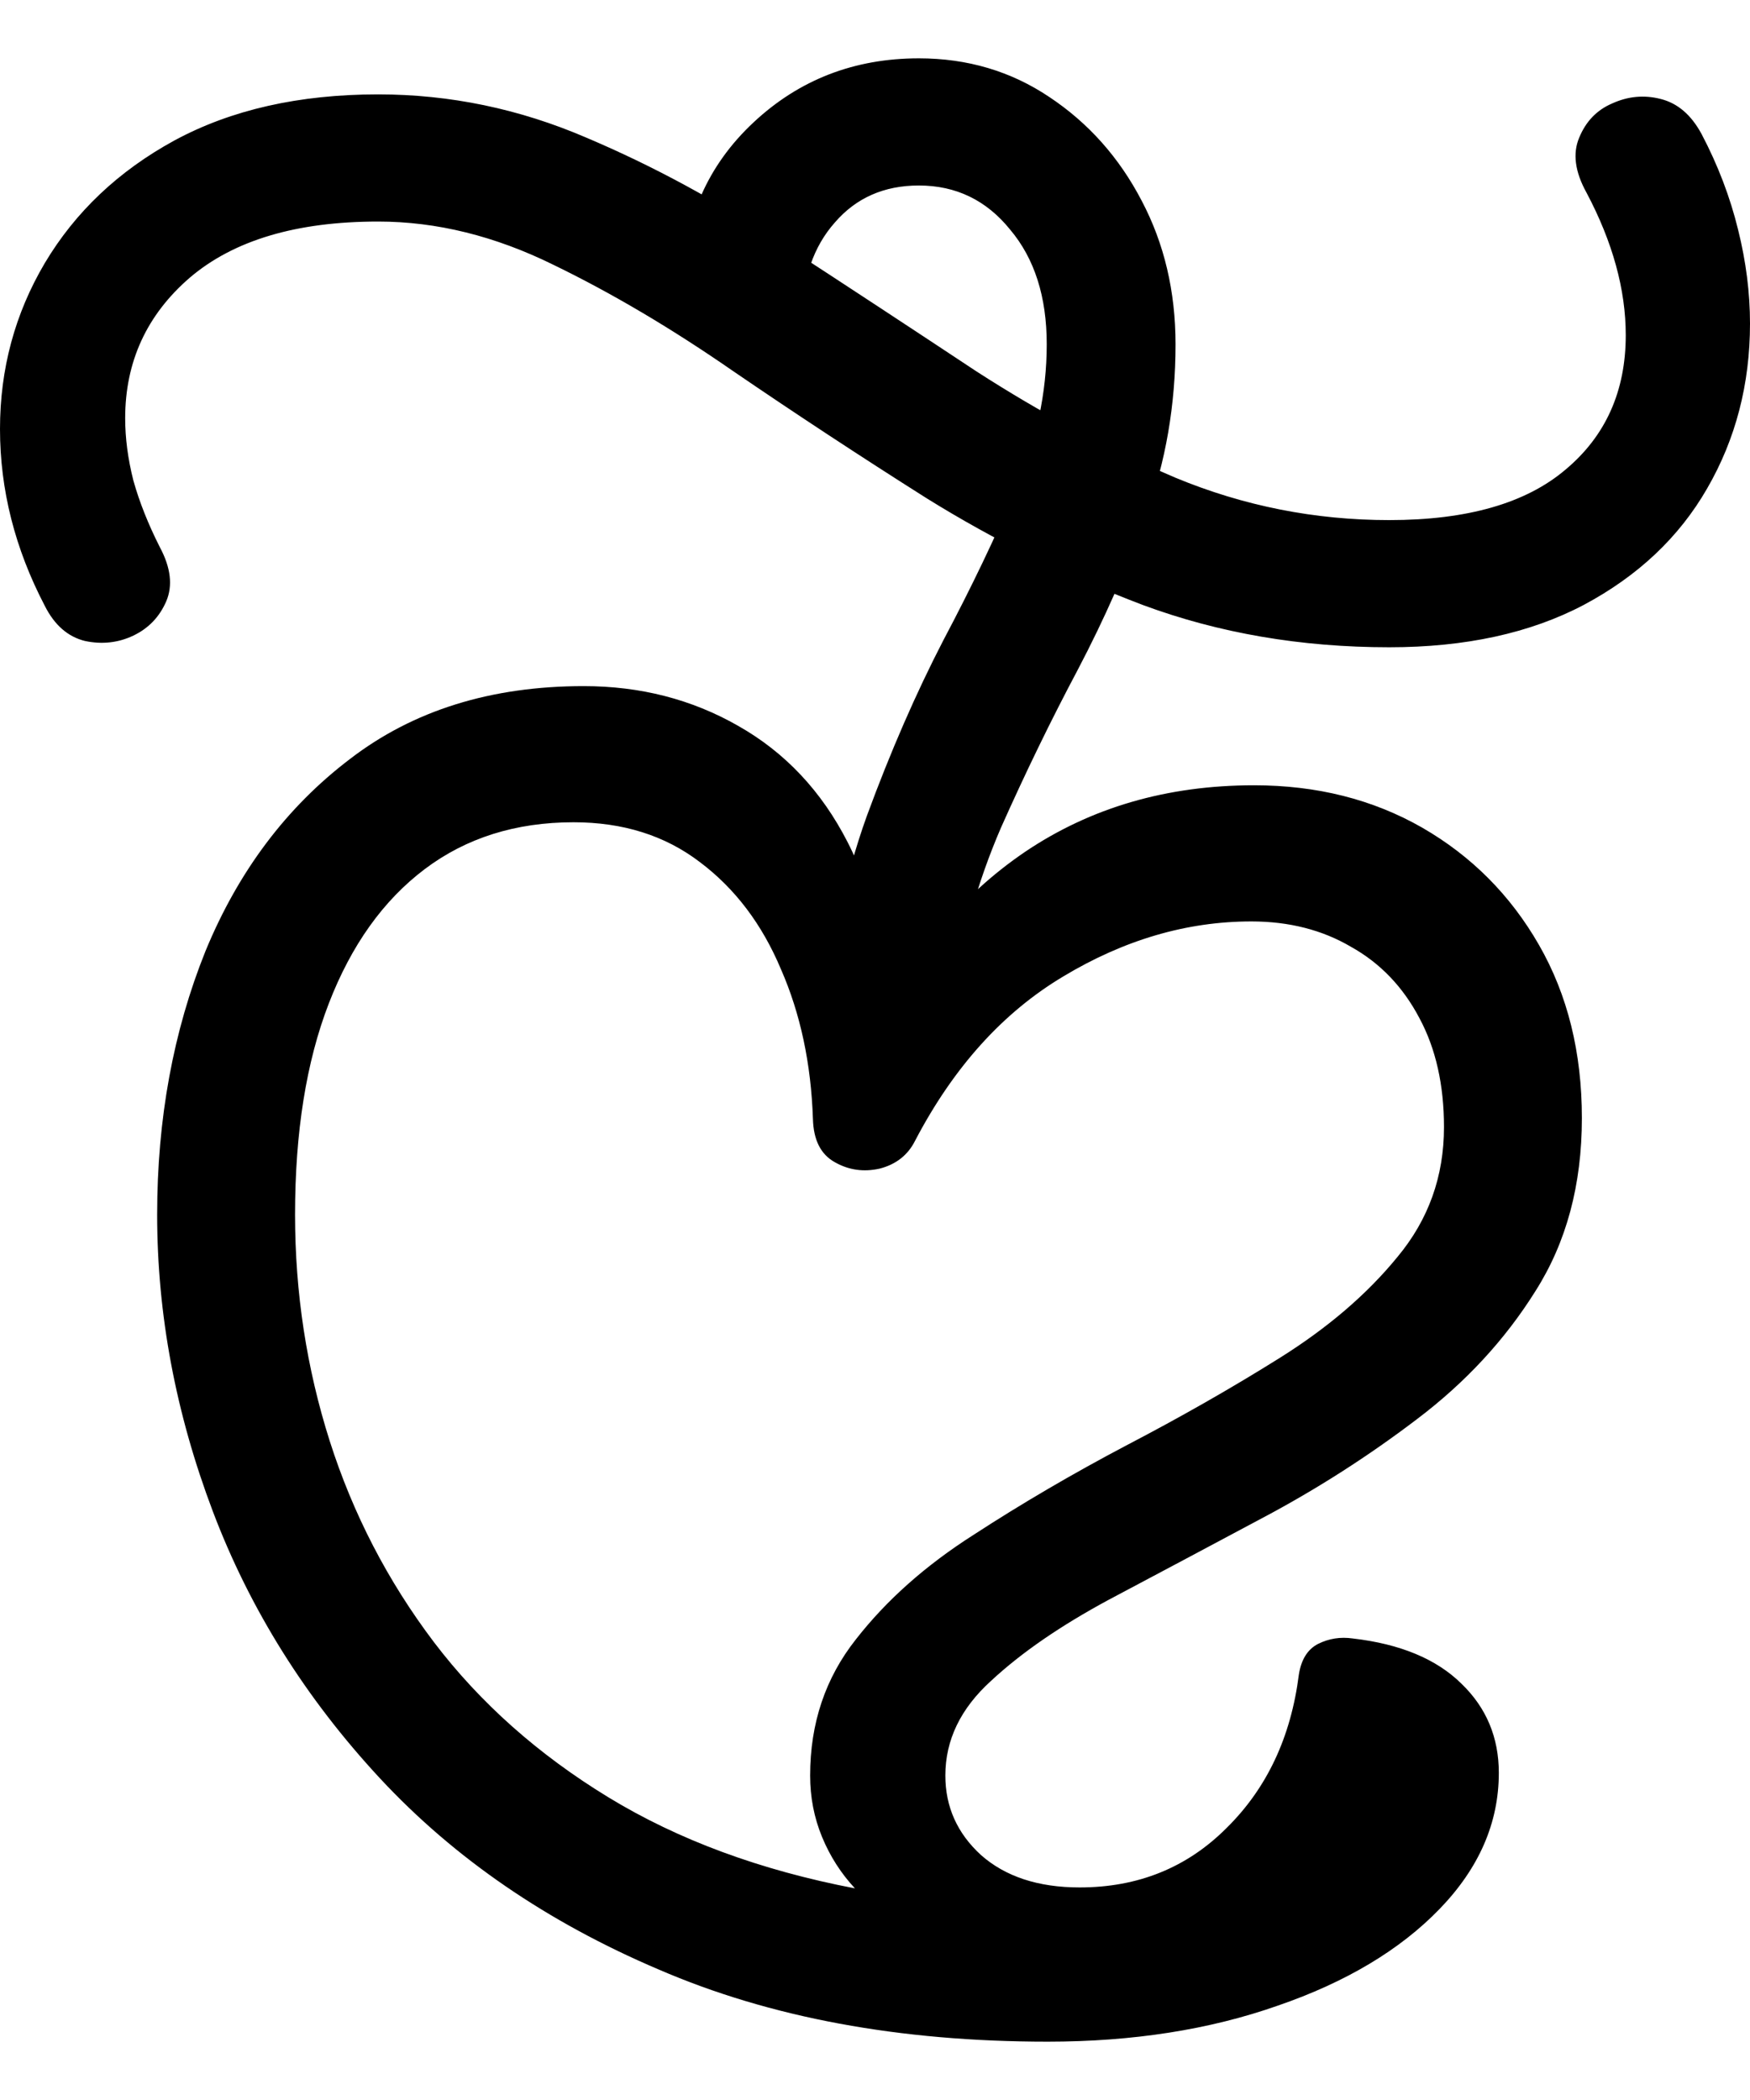 <svg
	color="rgb(0, 0, 0)"
	viewBox="0 0 15 18"
	fill="none"
	xmlns="http://www.w3.org/2000/svg"
>
	<path
		d="M1.347 10.411C1.347 11.266 1.506 12.114 1.824 12.954C2.142 13.794 2.62 14.557 3.257 15.243C3.894 15.928 4.689 16.474 5.645 16.881C6.6 17.294 7.711 17.5 8.98 17.5C9.71 17.5 10.368 17.397 10.953 17.191C11.537 16.99 11.999 16.714 12.338 16.364C12.678 16.013 12.847 15.624 12.847 15.196C12.847 14.892 12.74 14.637 12.526 14.431C12.312 14.22 12.002 14.091 11.595 14.044C11.49 14.029 11.391 14.044 11.297 14.091C11.208 14.137 11.153 14.225 11.133 14.354C11.065 14.89 10.859 15.328 10.514 15.668C10.175 16.008 9.755 16.178 9.254 16.178C8.899 16.178 8.617 16.085 8.408 15.9C8.205 15.714 8.103 15.487 8.103 15.219C8.103 14.915 8.233 14.645 8.494 14.408C8.755 14.165 9.092 13.934 9.504 13.712C9.922 13.49 10.363 13.256 10.827 13.008C11.292 12.761 11.73 12.48 12.143 12.166C12.56 11.851 12.899 11.485 13.16 11.068C13.426 10.65 13.559 10.156 13.559 9.584C13.559 9.022 13.437 8.527 13.191 8.099C12.946 7.672 12.612 7.337 12.19 7.094C11.767 6.852 11.287 6.731 10.749 6.731C10.003 6.731 9.348 6.922 8.784 7.303C8.225 7.684 7.813 8.192 7.547 8.826C7.584 8.192 7.49 7.656 7.265 7.218C7.041 6.78 6.728 6.448 6.326 6.221C5.929 5.994 5.488 5.881 5.003 5.881C4.209 5.881 3.541 6.089 2.998 6.507C2.456 6.919 2.043 7.468 1.761 8.153C1.485 8.839 1.347 9.591 1.347 10.411ZM2.529 10.411C2.529 9.705 2.625 9.102 2.818 8.602C3.011 8.102 3.285 7.718 3.64 7.45C3.995 7.182 4.421 7.048 4.916 7.048C5.339 7.048 5.699 7.161 5.997 7.388C6.3 7.615 6.532 7.922 6.694 8.308C6.861 8.689 6.952 9.117 6.968 9.591C6.973 9.772 7.035 9.895 7.156 9.962C7.276 10.03 7.403 10.047 7.539 10.017C7.68 9.981 7.782 9.901 7.844 9.777C8.173 9.148 8.596 8.679 9.113 8.37C9.635 8.056 10.172 7.898 10.726 7.898C11.049 7.898 11.334 7.971 11.579 8.115C11.829 8.254 12.025 8.458 12.166 8.726C12.307 8.988 12.377 9.3 12.377 9.661C12.377 10.084 12.244 10.455 11.978 10.774C11.717 11.094 11.38 11.382 10.968 11.64C10.556 11.898 10.117 12.148 9.653 12.39C9.194 12.632 8.758 12.887 8.346 13.155C7.933 13.418 7.597 13.717 7.336 14.052C7.075 14.382 6.944 14.771 6.944 15.219C6.944 15.405 6.978 15.58 7.046 15.745C7.114 15.91 7.208 16.057 7.328 16.186C6.519 16.031 5.814 15.771 5.214 15.405C4.614 15.039 4.115 14.596 3.719 14.075C3.322 13.55 3.025 12.975 2.826 12.351C2.628 11.728 2.529 11.081 2.529 10.411ZM3.241 1.899C3.742 1.899 4.243 2.023 4.744 2.27C5.245 2.513 5.759 2.817 6.287 3.183C6.814 3.543 7.367 3.907 7.946 4.273C8.526 4.633 9.141 4.937 9.794 5.185C10.446 5.427 11.151 5.548 11.908 5.548C12.56 5.548 13.116 5.427 13.575 5.185C14.04 4.937 14.392 4.605 14.632 4.188C14.877 3.765 15 3.293 15 2.773C15 2.51 14.966 2.242 14.898 1.969C14.83 1.691 14.726 1.417 14.585 1.149C14.496 0.984 14.379 0.884 14.233 0.848C14.092 0.812 13.954 0.825 13.818 0.887C13.687 0.943 13.593 1.041 13.536 1.18C13.479 1.314 13.499 1.472 13.599 1.652C13.823 2.075 13.935 2.482 13.935 2.873C13.935 3.353 13.763 3.737 13.419 4.025C13.079 4.314 12.576 4.458 11.908 4.458C11.271 4.458 10.66 4.337 10.076 4.095C9.496 3.847 8.927 3.543 8.369 3.183C7.816 2.817 7.263 2.453 6.709 2.093C6.161 1.727 5.6 1.423 5.026 1.18C4.452 0.933 3.857 0.809 3.241 0.809C2.563 0.809 1.981 0.941 1.495 1.204C1.015 1.466 0.645 1.817 0.384 2.255C0.128 2.688 0 3.162 0 3.677C0 4.198 0.128 4.703 0.384 5.193C0.467 5.358 0.582 5.458 0.728 5.494C0.874 5.525 1.013 5.51 1.143 5.448C1.273 5.386 1.367 5.288 1.425 5.154C1.482 5.02 1.464 4.865 1.37 4.69C1.271 4.494 1.195 4.304 1.143 4.118C1.096 3.932 1.073 3.755 1.073 3.585C1.073 3.1 1.258 2.698 1.628 2.379C2.004 2.059 2.542 1.899 3.241 1.899ZM7.054 8.872L7.547 9.019L8.15 8.633C8.233 8.076 8.377 7.563 8.58 7.094C8.789 6.625 9.008 6.174 9.238 5.741C9.468 5.303 9.663 4.86 9.825 4.412C9.992 3.958 10.076 3.471 10.076 2.951C10.076 2.497 9.979 2.087 9.786 1.721C9.593 1.35 9.329 1.054 8.995 0.832C8.666 0.611 8.293 0.5 7.876 0.5C7.323 0.5 6.85 0.683 6.459 1.049C6.067 1.415 5.864 1.876 5.848 2.433L6.874 2.726C6.879 2.386 6.973 2.113 7.156 1.907C7.338 1.696 7.578 1.59 7.876 1.59C8.194 1.59 8.455 1.716 8.659 1.969C8.867 2.216 8.972 2.543 8.972 2.951C8.972 3.368 8.883 3.783 8.706 4.195C8.533 4.602 8.327 5.033 8.087 5.486C7.852 5.94 7.633 6.442 7.43 6.994C7.231 7.545 7.106 8.172 7.054 8.872Z"
		fill="currentColor"
	/>
</svg>
